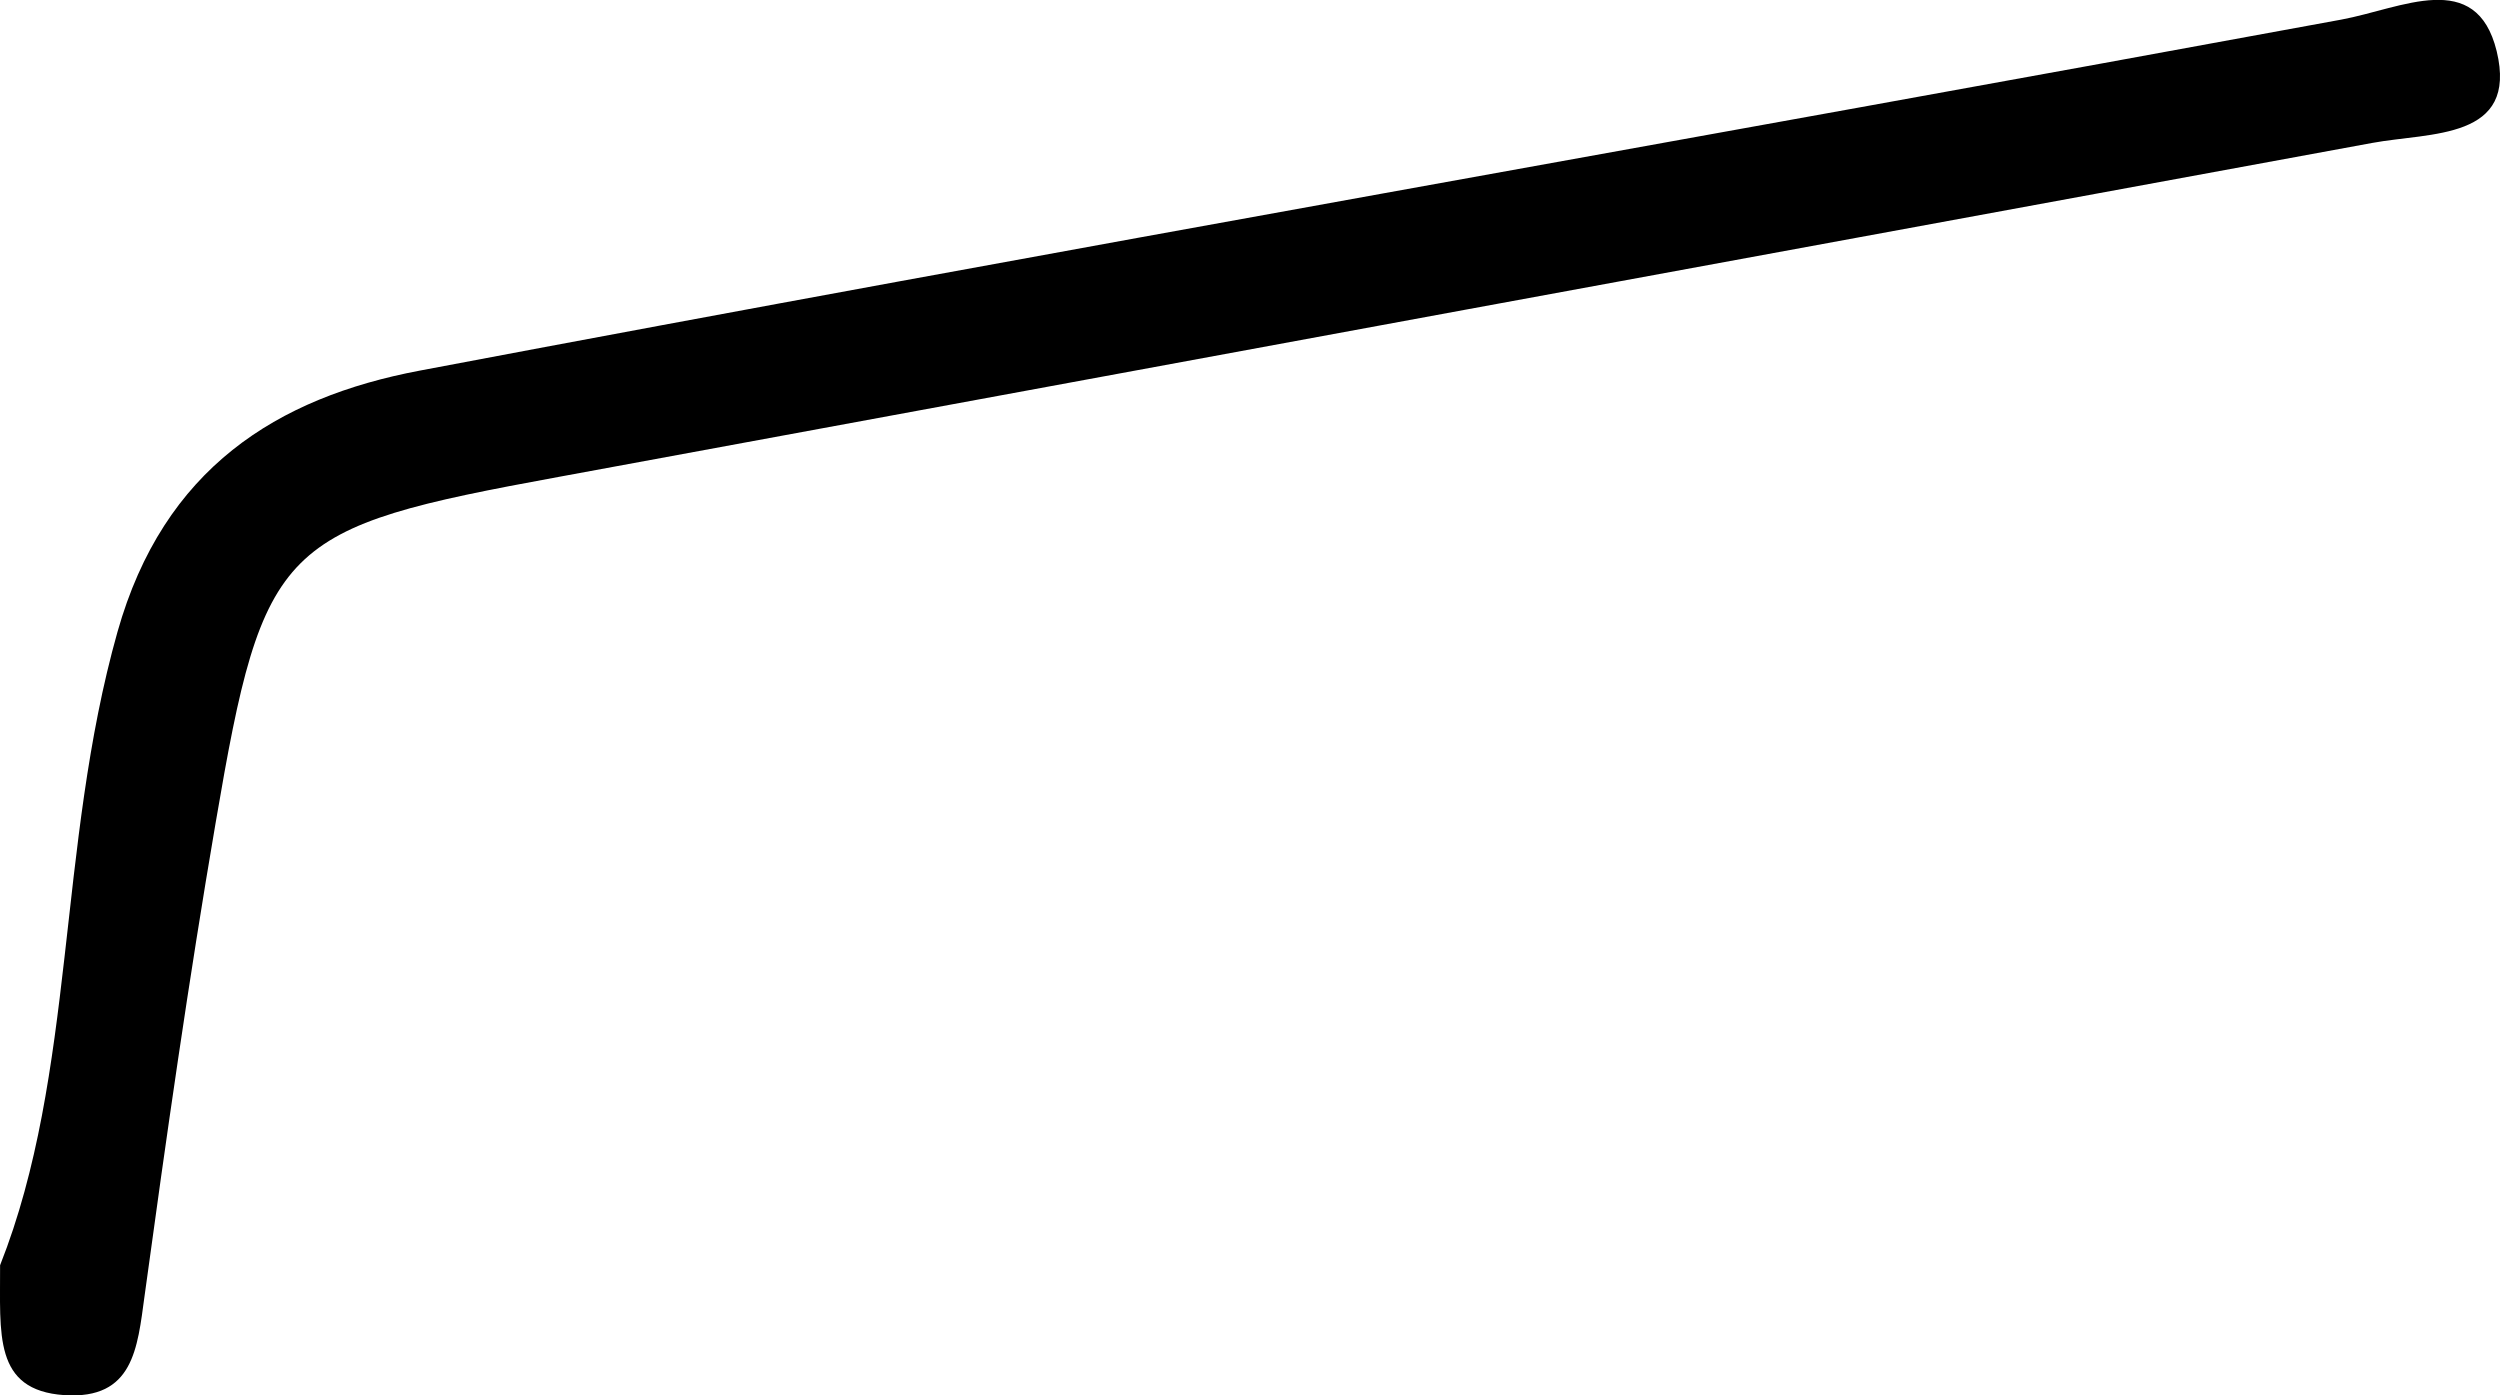 <svg xmlns="http://www.w3.org/2000/svg" width="55.557" height="31.011" viewBox="0 0 55.557 31.011">
    <path d="M.002 28.117c1.685-4.256 1.262-9.3 2.609-14.075 1.026-3.636 3.547-5.206 6.718-5.806 14.216-2.691 28.469-5.179 42.7-7.8 1.344-.248 3-1.15 3.454.7.48 1.979-1.471 1.8-2.769 2.041q-20.145 3.7-40.288 7.419c-6.218 1.14-6.566 1.428-7.633 7.684-.6 3.5-1.1 7.009-1.581 10.524-.158 1.156-.245 2.3-1.78 2.2-1.589-.107-1.423-1.363-1.43-2.887z" data-name="패스 943"/>
</svg>

